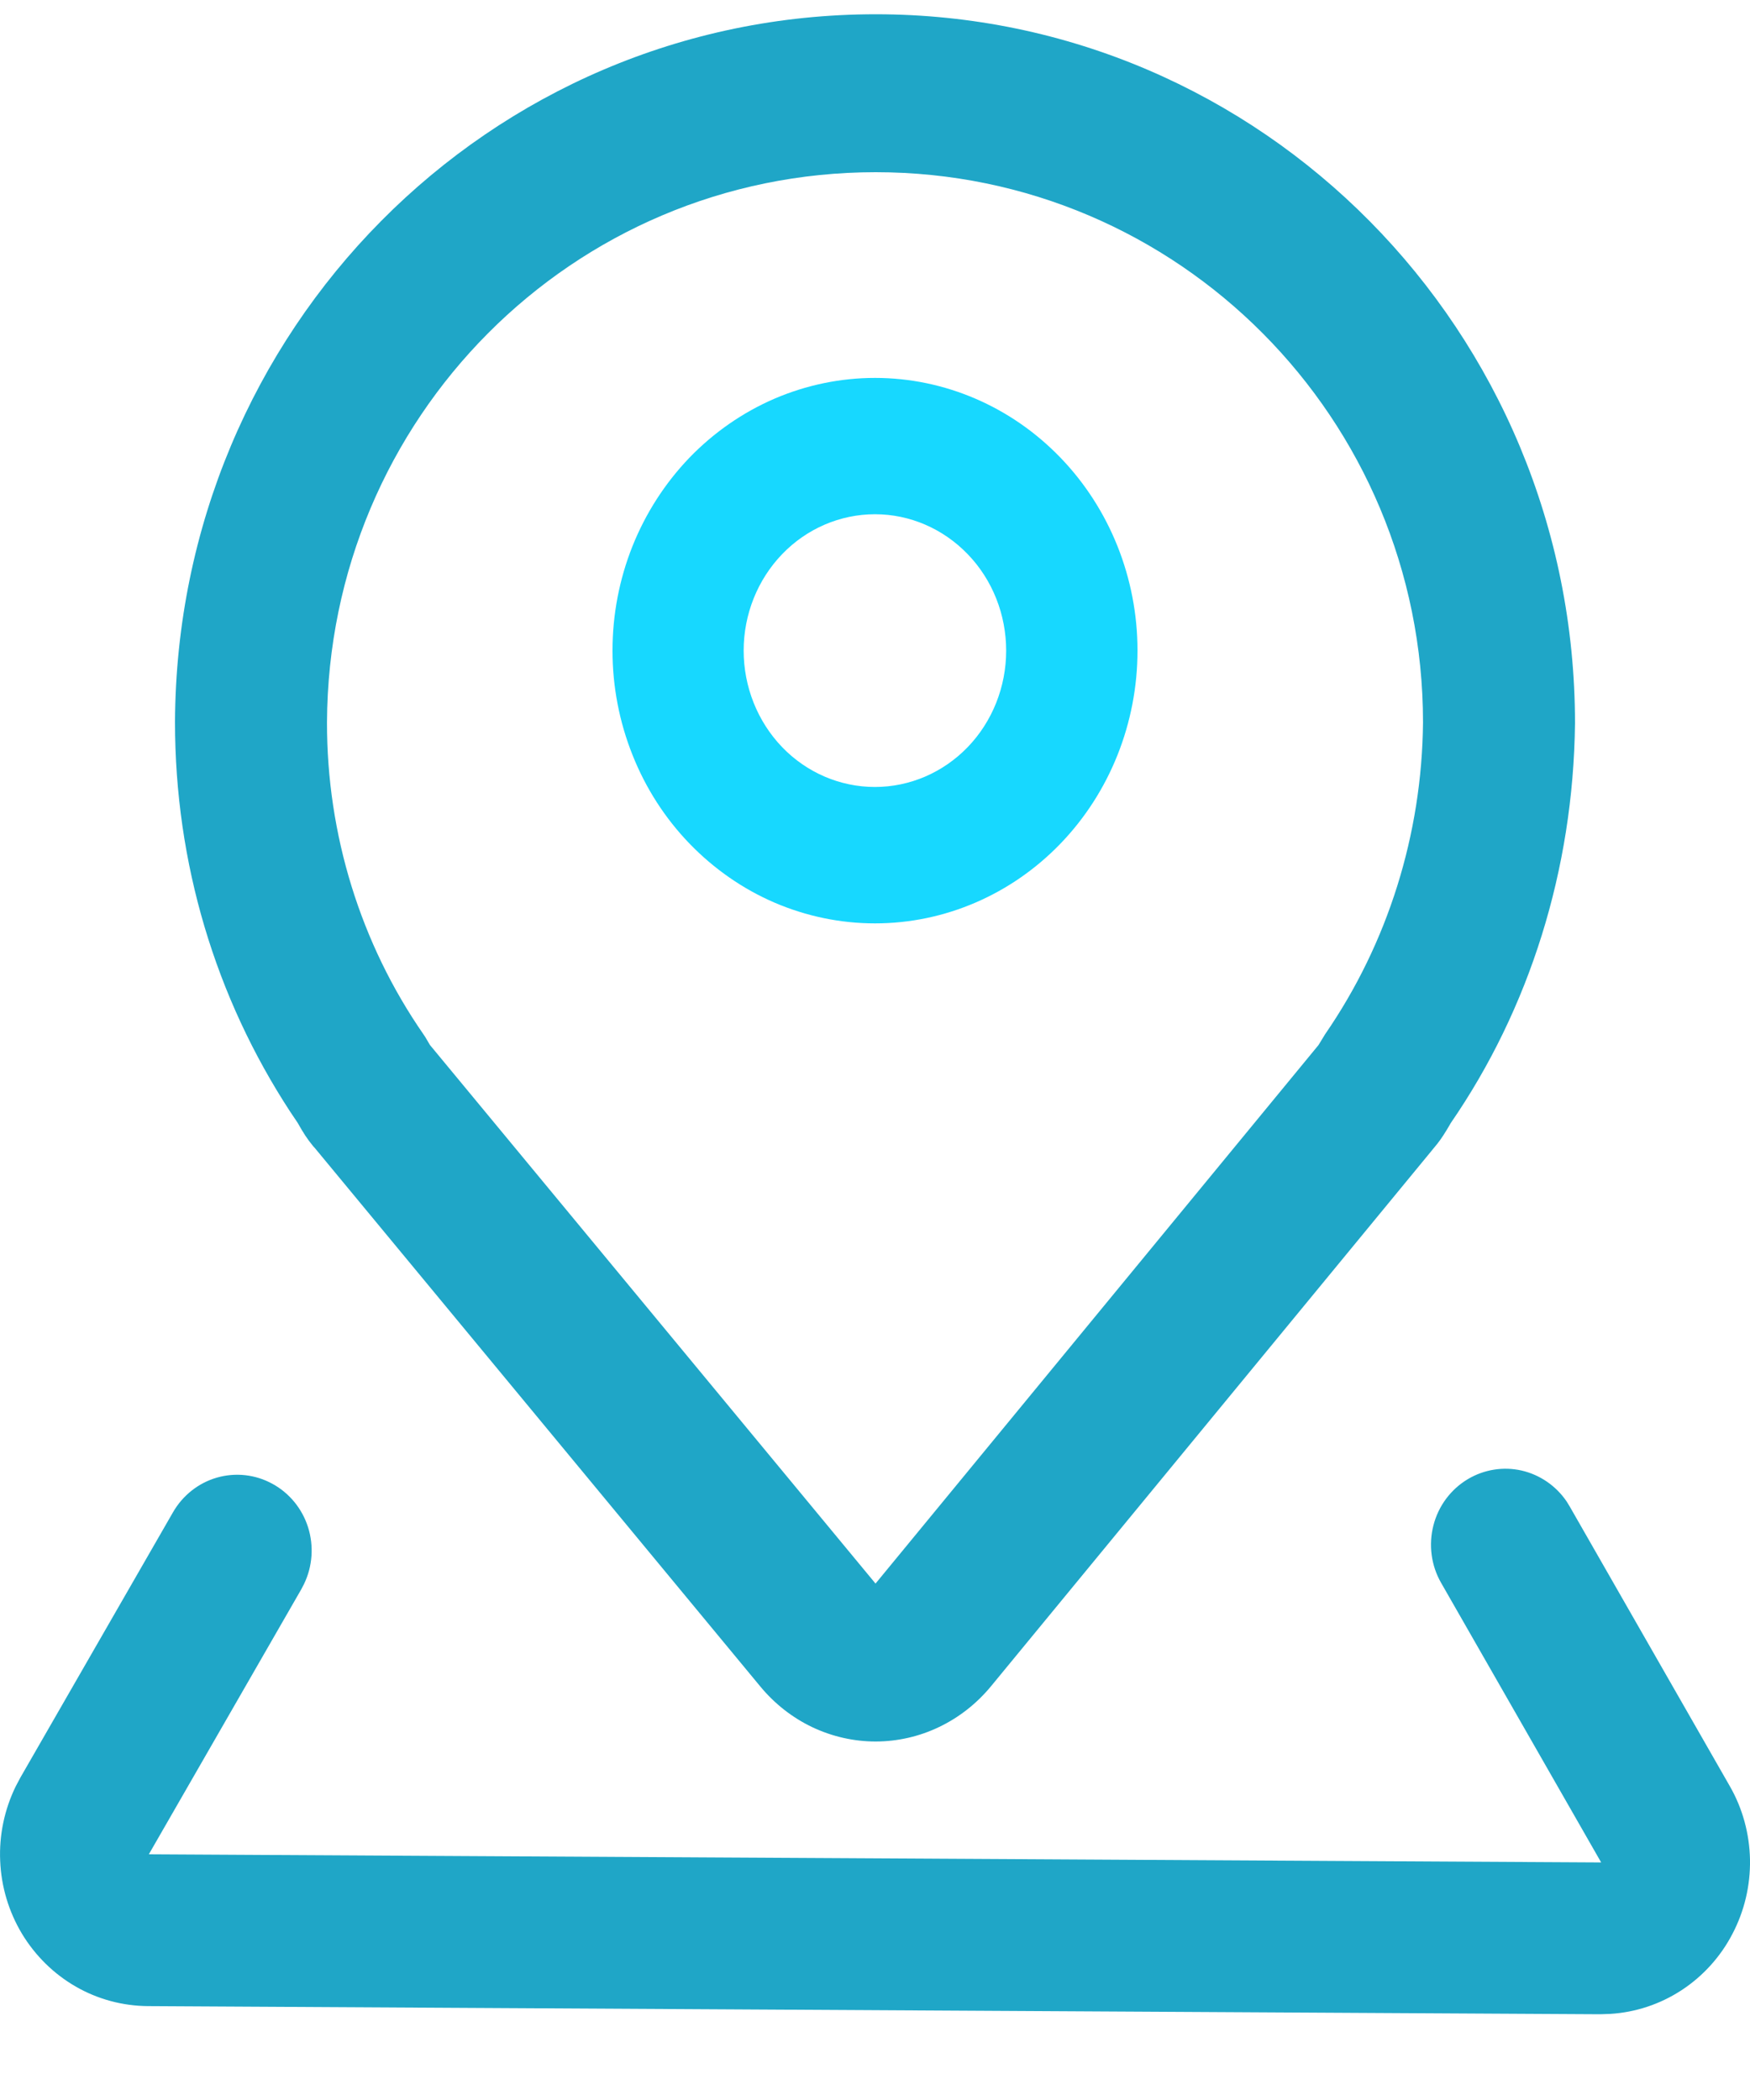 <svg width="20" height="24" viewBox="0 0 20 24" fill="none" xmlns="http://www.w3.org/2000/svg">
<g id="Group 427319539">
<path id="Vector" d="M10.008 0.163C5.594 0.163 2.019 3.767 2 8.252C2 9.863 2.461 11.396 3.317 12.706L3.401 12.831L3.449 12.914L3.489 12.978C3.516 13.019 3.545 13.058 3.577 13.097L3.597 13.119L8.69 19.275C8.853 19.472 9.056 19.631 9.283 19.739C9.511 19.847 9.759 19.903 10.009 19.903C10.26 19.902 10.507 19.846 10.735 19.736C10.962 19.627 11.164 19.468 11.327 19.27L16.392 13.114L16.358 13.152C16.408 13.098 16.454 13.039 16.494 12.977L16.533 12.915C16.549 12.889 16.581 12.834 16.58 12.835C17.478 11.531 17.981 9.942 18 8.267C18 3.777 14.416 0.163 10.008 0.163ZM10.008 1.968C13.468 1.968 16.263 4.787 16.263 8.256C16.251 9.535 15.861 10.78 15.144 11.82L15.069 11.943L10.006 18.098L4.913 11.942L4.864 11.858L4.839 11.82C4.12 10.782 3.735 9.535 3.737 8.256C3.752 4.78 6.54 1.968 10.008 1.968Z" fill="#1FA6C7"/>
<path id="Vector_2" d="M16.776 16.904C16.961 16.794 17.18 16.759 17.389 16.806C17.598 16.854 17.782 16.98 17.904 17.159L17.939 17.216L19.768 20.411C19.915 20.666 19.994 20.956 20 21.252C20.005 21.549 19.936 21.841 19.799 22.102C19.663 22.364 19.462 22.585 19.218 22.745C18.973 22.905 18.693 22.998 18.403 23.016L18.289 23.02L1.692 22.927C1.402 22.925 1.118 22.849 0.866 22.704C0.614 22.559 0.403 22.351 0.251 22.1C0.1 21.848 0.014 21.562 0.002 21.267C-0.011 20.972 0.051 20.679 0.18 20.415L0.233 20.315L1.976 17.285C2.087 17.091 2.267 16.948 2.479 16.887C2.691 16.826 2.918 16.851 3.112 16.957C3.307 17.063 3.453 17.241 3.521 17.455C3.588 17.669 3.572 17.901 3.475 18.102L3.444 18.162L1.701 21.192L18.299 21.285L16.47 18.09C16.356 17.892 16.325 17.655 16.382 17.433C16.439 17.21 16.581 17.02 16.776 16.904Z" fill="#1FA6C7"/>
<path id="Vector_3" d="M10 4.319C9.606 4.319 9.216 4.4 8.852 4.556C8.488 4.713 8.157 4.943 7.878 5.232C7.6 5.522 7.379 5.865 7.228 6.243C7.077 6.622 7 7.027 7 7.436C7 7.846 7.078 8.251 7.229 8.629C7.379 9.007 7.6 9.351 7.879 9.64C8.158 9.929 8.488 10.159 8.852 10.316C9.216 10.472 9.606 10.553 10 10.553C10.796 10.553 11.559 10.224 12.122 9.639C12.684 9.055 13 8.262 13 7.435C13 6.609 12.684 5.816 12.121 5.232C11.558 4.647 10.795 4.319 10 4.319ZM10 5.877C10.398 5.877 10.779 6.042 11.06 6.334C11.342 6.626 11.499 7.023 11.499 7.436C11.499 7.85 11.341 8.246 11.06 8.538C10.778 8.83 10.397 8.994 9.999 8.994C9.601 8.994 9.219 8.83 8.938 8.538C8.657 8.245 8.499 7.849 8.499 7.435C8.499 7.022 8.657 6.626 8.939 6.333C9.22 6.041 9.602 5.877 10 5.877Z" fill="#17D8FF"/>
</g>
</svg>
